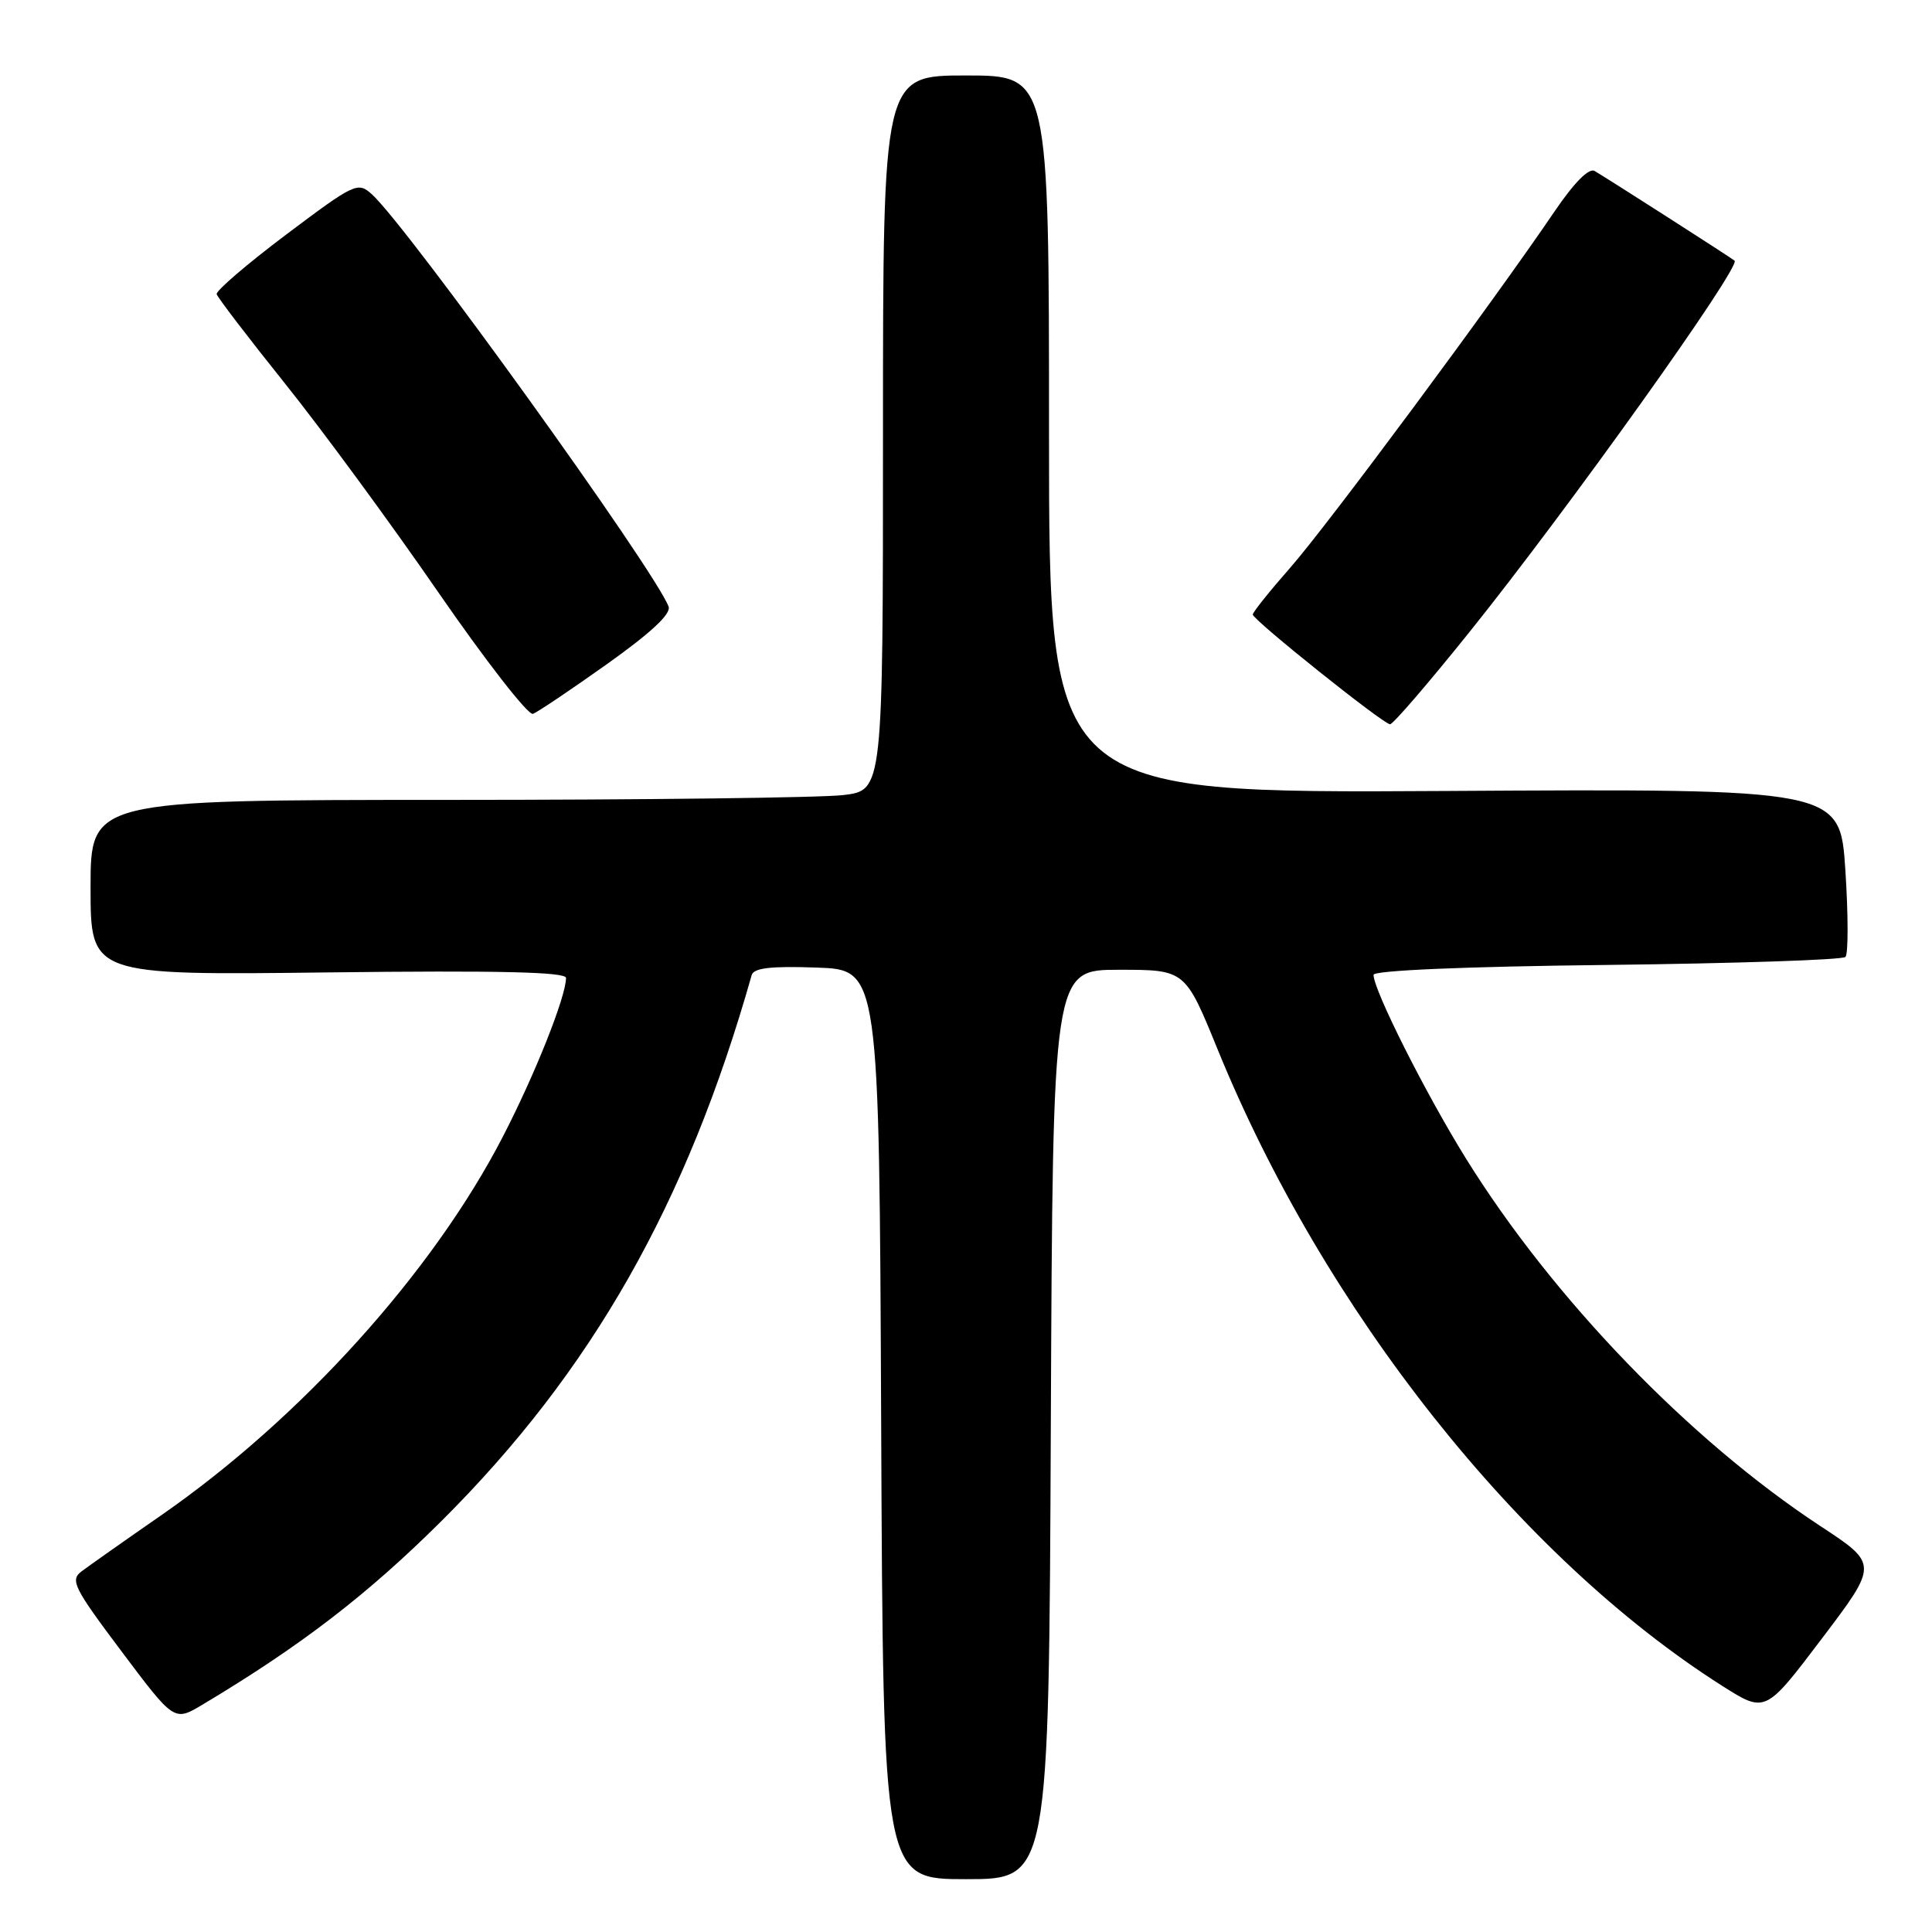 <?xml version="1.0" encoding="UTF-8" standalone="no"?>
<!DOCTYPE svg PUBLIC "-//W3C//DTD SVG 1.1//EN" "http://www.w3.org/Graphics/SVG/1.1/DTD/svg11.dtd" >
<svg xmlns="http://www.w3.org/2000/svg" xmlns:xlink="http://www.w3.org/1999/xlink" version="1.1" viewBox="0 0 256 256">
 <g >
 <path fill="currentColor"
d=" M 139.24 188.75 C 139.50 128.50 139.50 128.50 148.27 128.50 C 157.04 128.50 157.04 128.50 161.33 139.02 C 175.45 173.67 201.35 206.34 228.21 223.39 C 233.92 227.01 233.92 227.01 241.40 217.13 C 248.88 207.25 248.88 207.25 241.19 202.20 C 223.81 190.77 205.75 172.03 194.24 153.50 C 188.89 144.88 182.00 131.19 182.00 129.17 C 182.00 128.59 194.08 128.07 212.92 127.86 C 229.92 127.66 244.15 127.19 244.53 126.80 C 244.91 126.42 244.91 121.25 244.52 115.30 C 243.81 104.50 243.81 104.50 191.41 104.81 C 139.00 105.11 139.00 105.11 139.00 57.56 C 139.00 10.00 139.00 10.00 128.00 10.00 C 117.00 10.00 117.00 10.00 117.00 57.36 C 117.00 104.72 117.00 104.72 111.75 105.35 C 108.86 105.70 85.24 105.99 59.25 105.99 C 12.00 106.00 12.00 106.00 12.00 117.61 C 12.00 129.23 12.00 129.23 43.50 128.85 C 66.08 128.58 75.00 128.79 75.00 129.58 C 75.00 132.06 70.86 142.45 66.58 150.71 C 57.32 168.61 39.91 187.89 21.45 200.72 C 16.53 204.13 11.74 207.51 10.80 208.22 C 9.27 209.38 9.77 210.38 16.10 218.81 C 23.08 228.11 23.08 228.11 26.79 225.90 C 39.83 218.11 48.72 211.28 58.54 201.50 C 78.41 181.70 91.03 159.49 99.60 129.21 C 99.87 128.26 102.14 127.99 108.23 128.21 C 116.50 128.50 116.50 128.50 116.76 188.75 C 117.02 249.00 117.02 249.00 128.00 249.00 C 138.98 249.00 138.98 249.00 139.24 188.75 Z  M 194.71 83.75 C 207.78 67.47 230.72 35.33 229.84 34.54 C 229.48 34.21 213.33 23.86 211.30 22.66 C 210.55 22.21 208.60 24.17 205.99 28.01 C 197.76 40.14 175.87 69.64 171.00 75.18 C 168.25 78.31 166.00 81.12 166.00 81.43 C 166.00 82.13 183.26 95.93 184.19 95.97 C 184.57 95.99 189.30 90.49 194.71 83.75 Z  M 80.45 87.98 C 86.27 83.84 88.96 81.33 88.59 80.37 C 86.70 75.44 54.03 30.05 49.28 25.75 C 47.41 24.06 47.01 24.25 37.92 31.08 C 32.74 34.98 28.60 38.53 28.71 38.98 C 28.83 39.42 32.91 44.76 37.78 50.84 C 42.65 56.92 51.78 69.35 58.06 78.46 C 64.35 87.57 70.00 94.83 70.62 94.59 C 71.25 94.35 75.67 91.38 80.45 87.98 Z "/>
</g>
</svg>